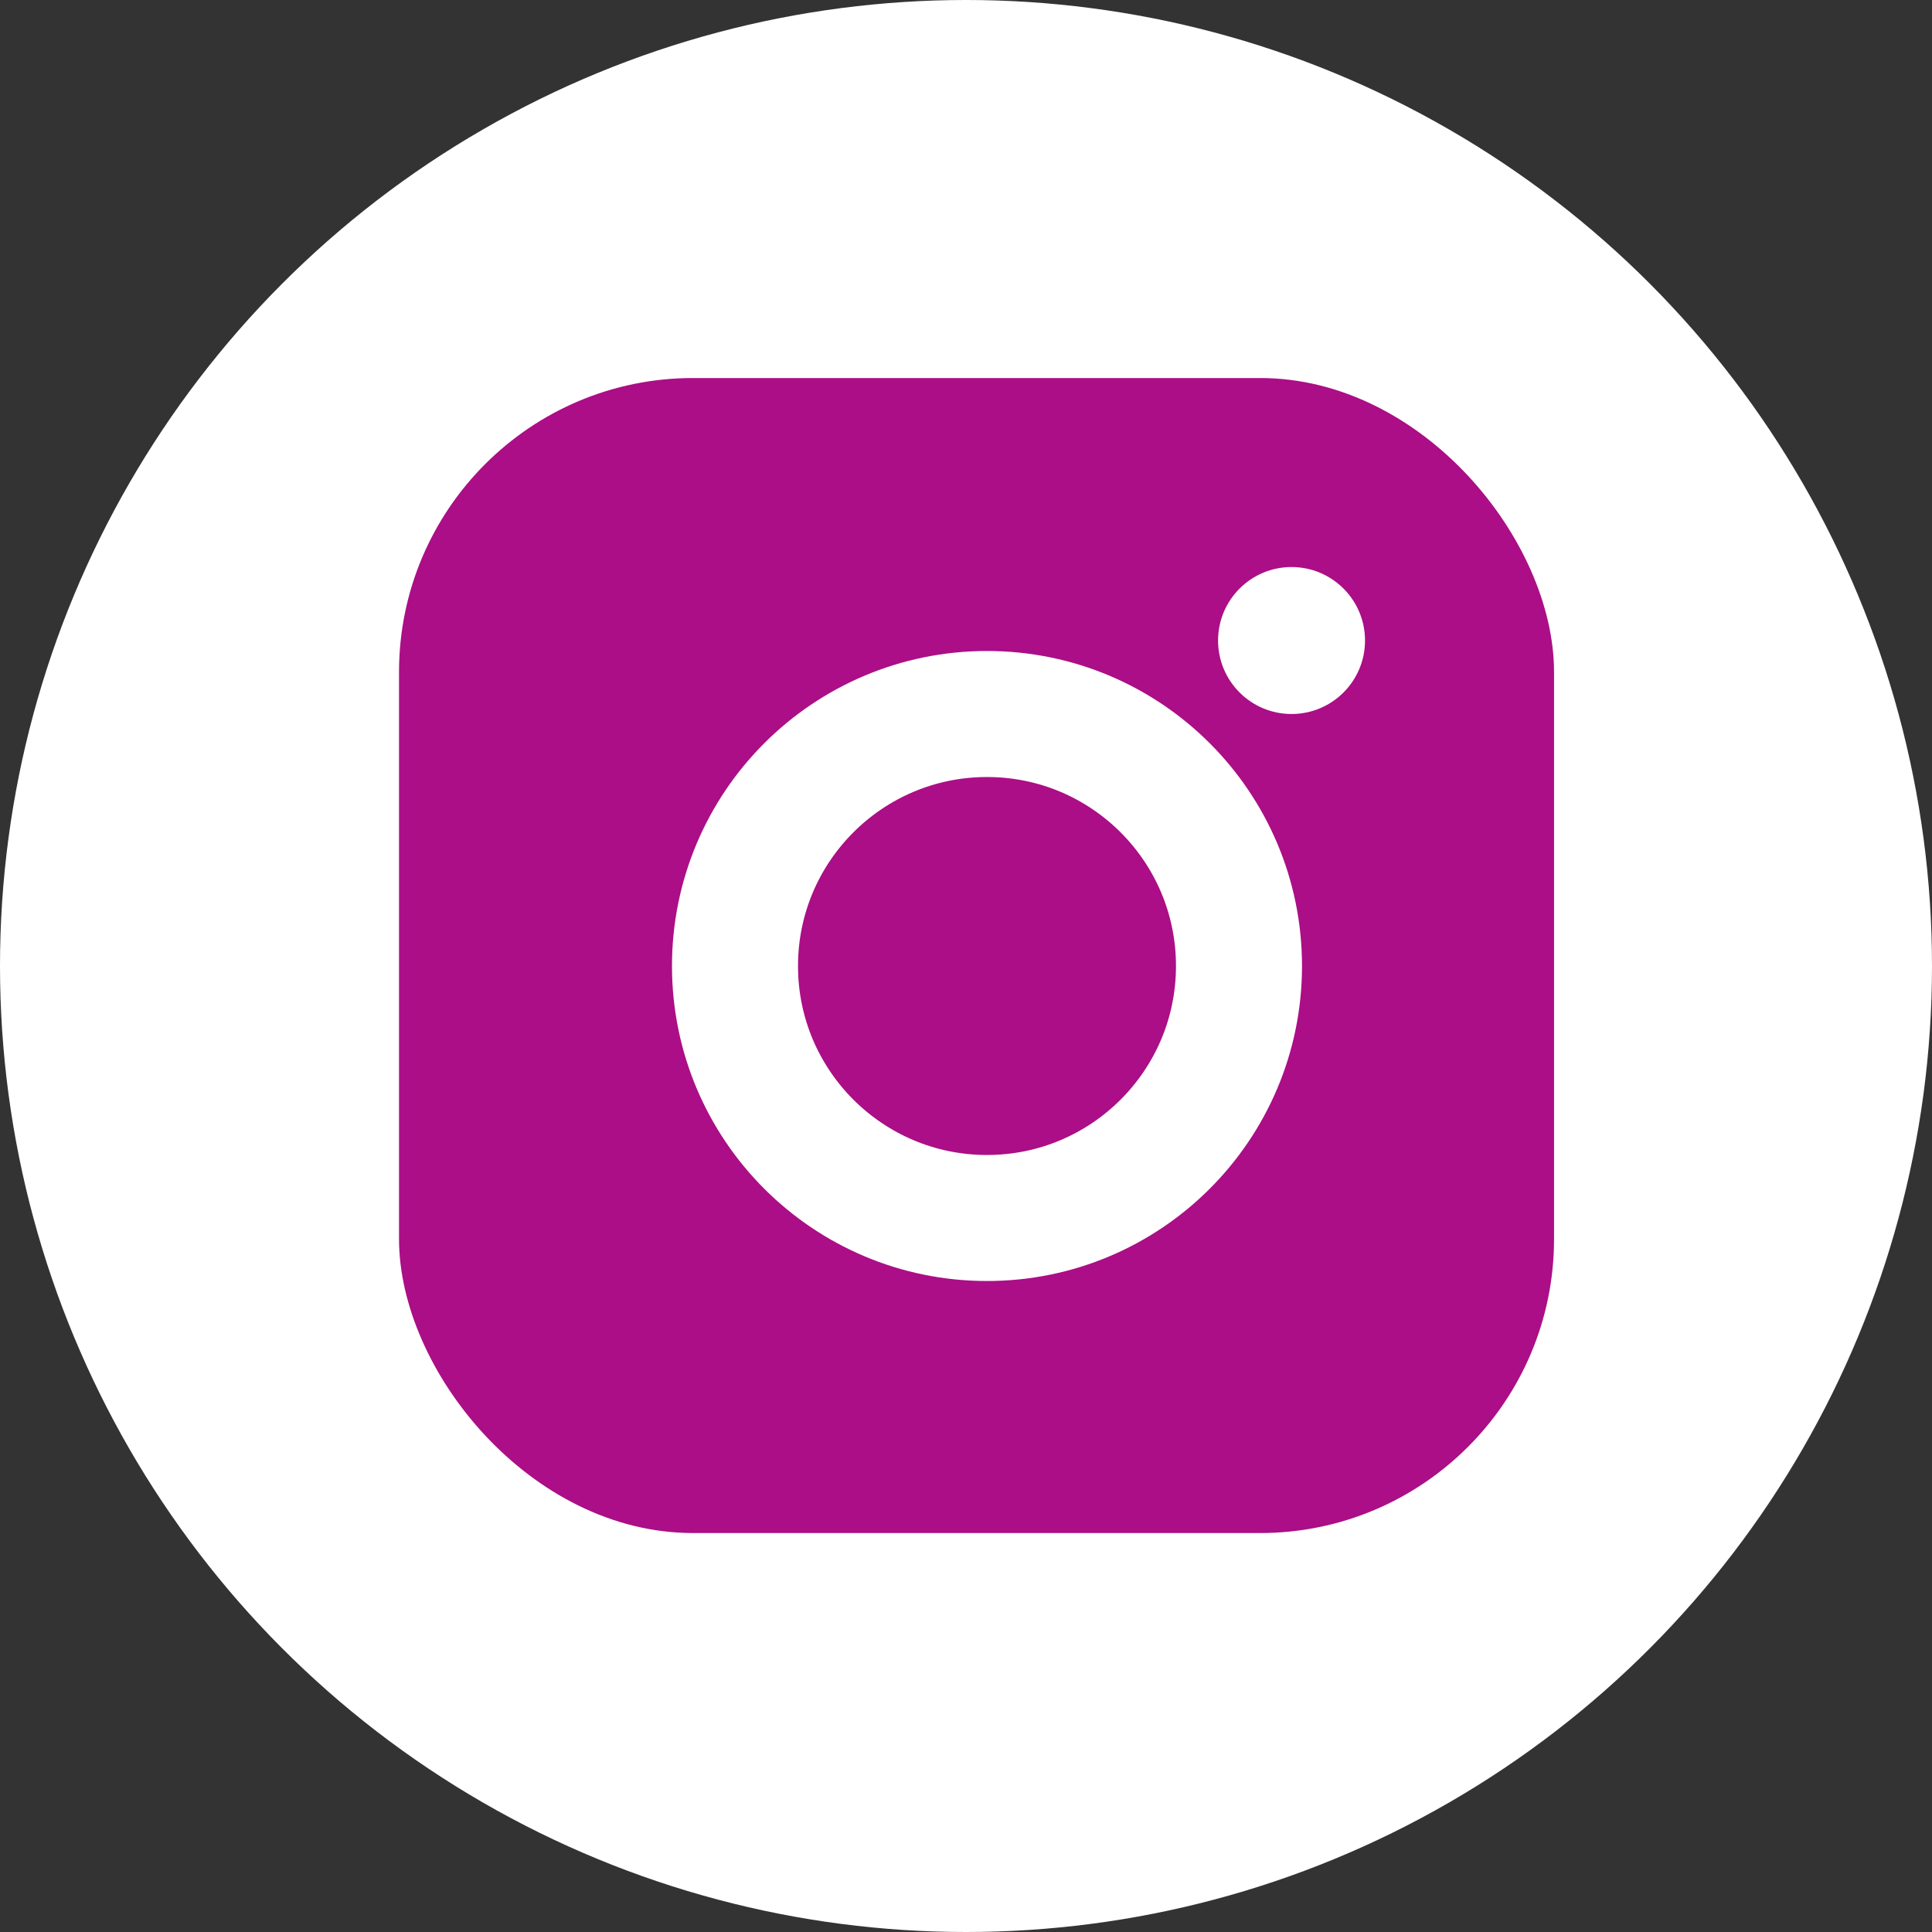 <?xml version="1.0" encoding="UTF-8"?>
<svg width="30px" height="30px" viewBox="0 0 30 30" version="1.1" xmlns="http://www.w3.org/2000/svg" xmlns:xlink="http://www.w3.org/1999/xlink">
    <rect x="0" y="0" width="30" height="30" fill="#333333" stroke="none"/>
    <!-- Generator: Sketch 59 (86127) - https://sketch.com -->
    <title>Instagram</title>
    <desc>Created with Sketch.</desc>
    <g id="Boplats-landing-page" stroke="none" stroke-width="1" fill="none" fill-rule="evenodd">
        <g id="Desktop-HD" transform="translate(-1110, -4447)">
            <g id="Group-3" transform="translate(534, 4376)">
                <g id="Instagram" transform="translate(576, 71)">
                    <circle id="Oval" fill="#FFFFFF" cx="15" cy="15" r="15"></circle>
                    <g id="Group-2" transform="translate(6.196, 5.87)">
                        <rect id="Rectangle" fill="#AB0E86" x="0" y="0" width="17.935" height="17.935" rx="4.565"></rect>
                        <circle id="Oval" stroke="#FFFFFF" stroke-width="1.957" cx="9.13" cy="9.13" r="3.913"></circle>
                        <circle id="Oval" fill="#FFFFFF" cx="13.859" cy="4.076" r="1.141"></circle>
                    </g>
                </g>
            </g>
        </g>
    </g>
</svg>